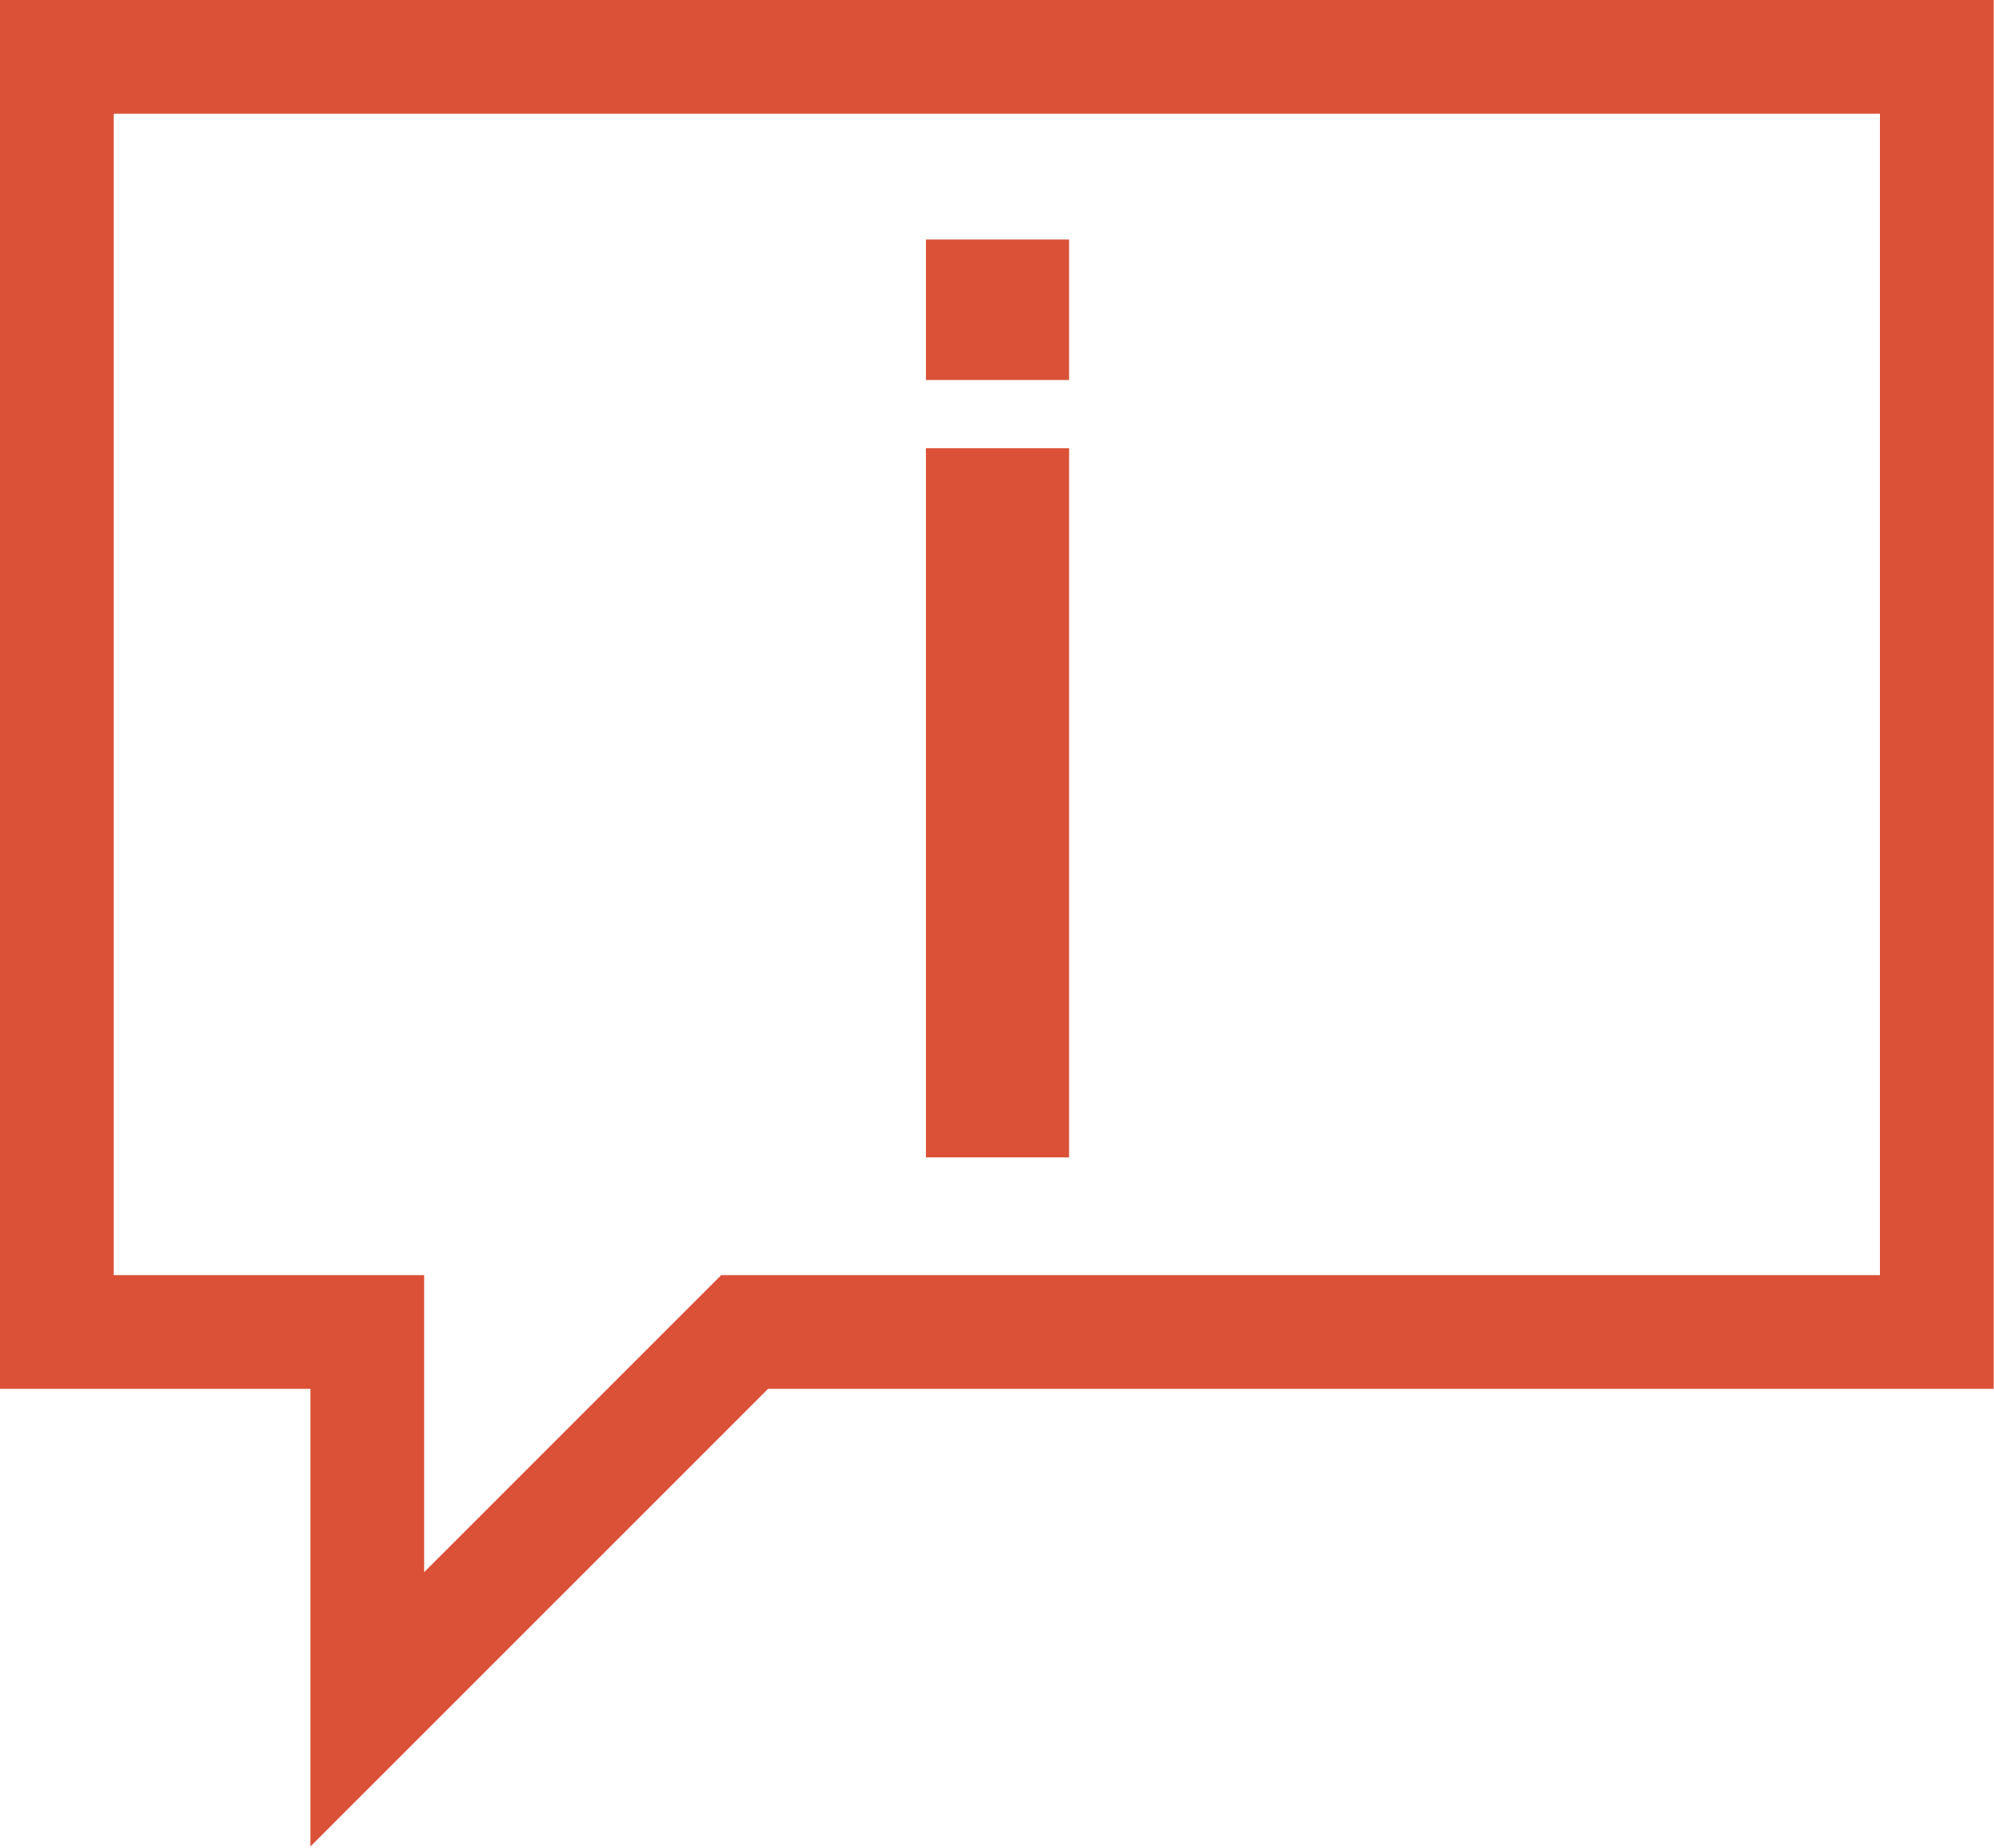 <?xml version="1.0" standalone="no"?><!DOCTYPE svg PUBLIC "-//W3C//DTD SVG 1.1//EN" "http://www.w3.org/Graphics/SVG/1.1/DTD/svg11.dtd"><svg t="1495442092163" class="icon" style="" viewBox="0 0 1105 1024" version="1.1" xmlns="http://www.w3.org/2000/svg" p-id="1156" xmlns:xlink="http://www.w3.org/1999/xlink" width="34.531" height="32"><defs><style type="text/css"></style></defs><path d="M1104.823 0l0 769.668L425.616 769.668l-253.59 253.59 0-253.59L0 769.668 0 0 1104.823 0zM235.053 871.253l146.074-146.074 18.537-18.537 642.132 0L1041.796 63.027 63.027 63.027l0 643.615 172.026 0L235.053 871.253z" p-id="1157" fill="#db5137"></path><path d="M513.112 248.4l79.34 0 0 392.991-79.34 0 0-392.991Z" p-id="1158" fill="#db5137"></path><path d="M513.112 132.727l79.34 0 0 77.857-79.34 0 0-77.857Z" p-id="1159" fill="#db5137"></path></svg>